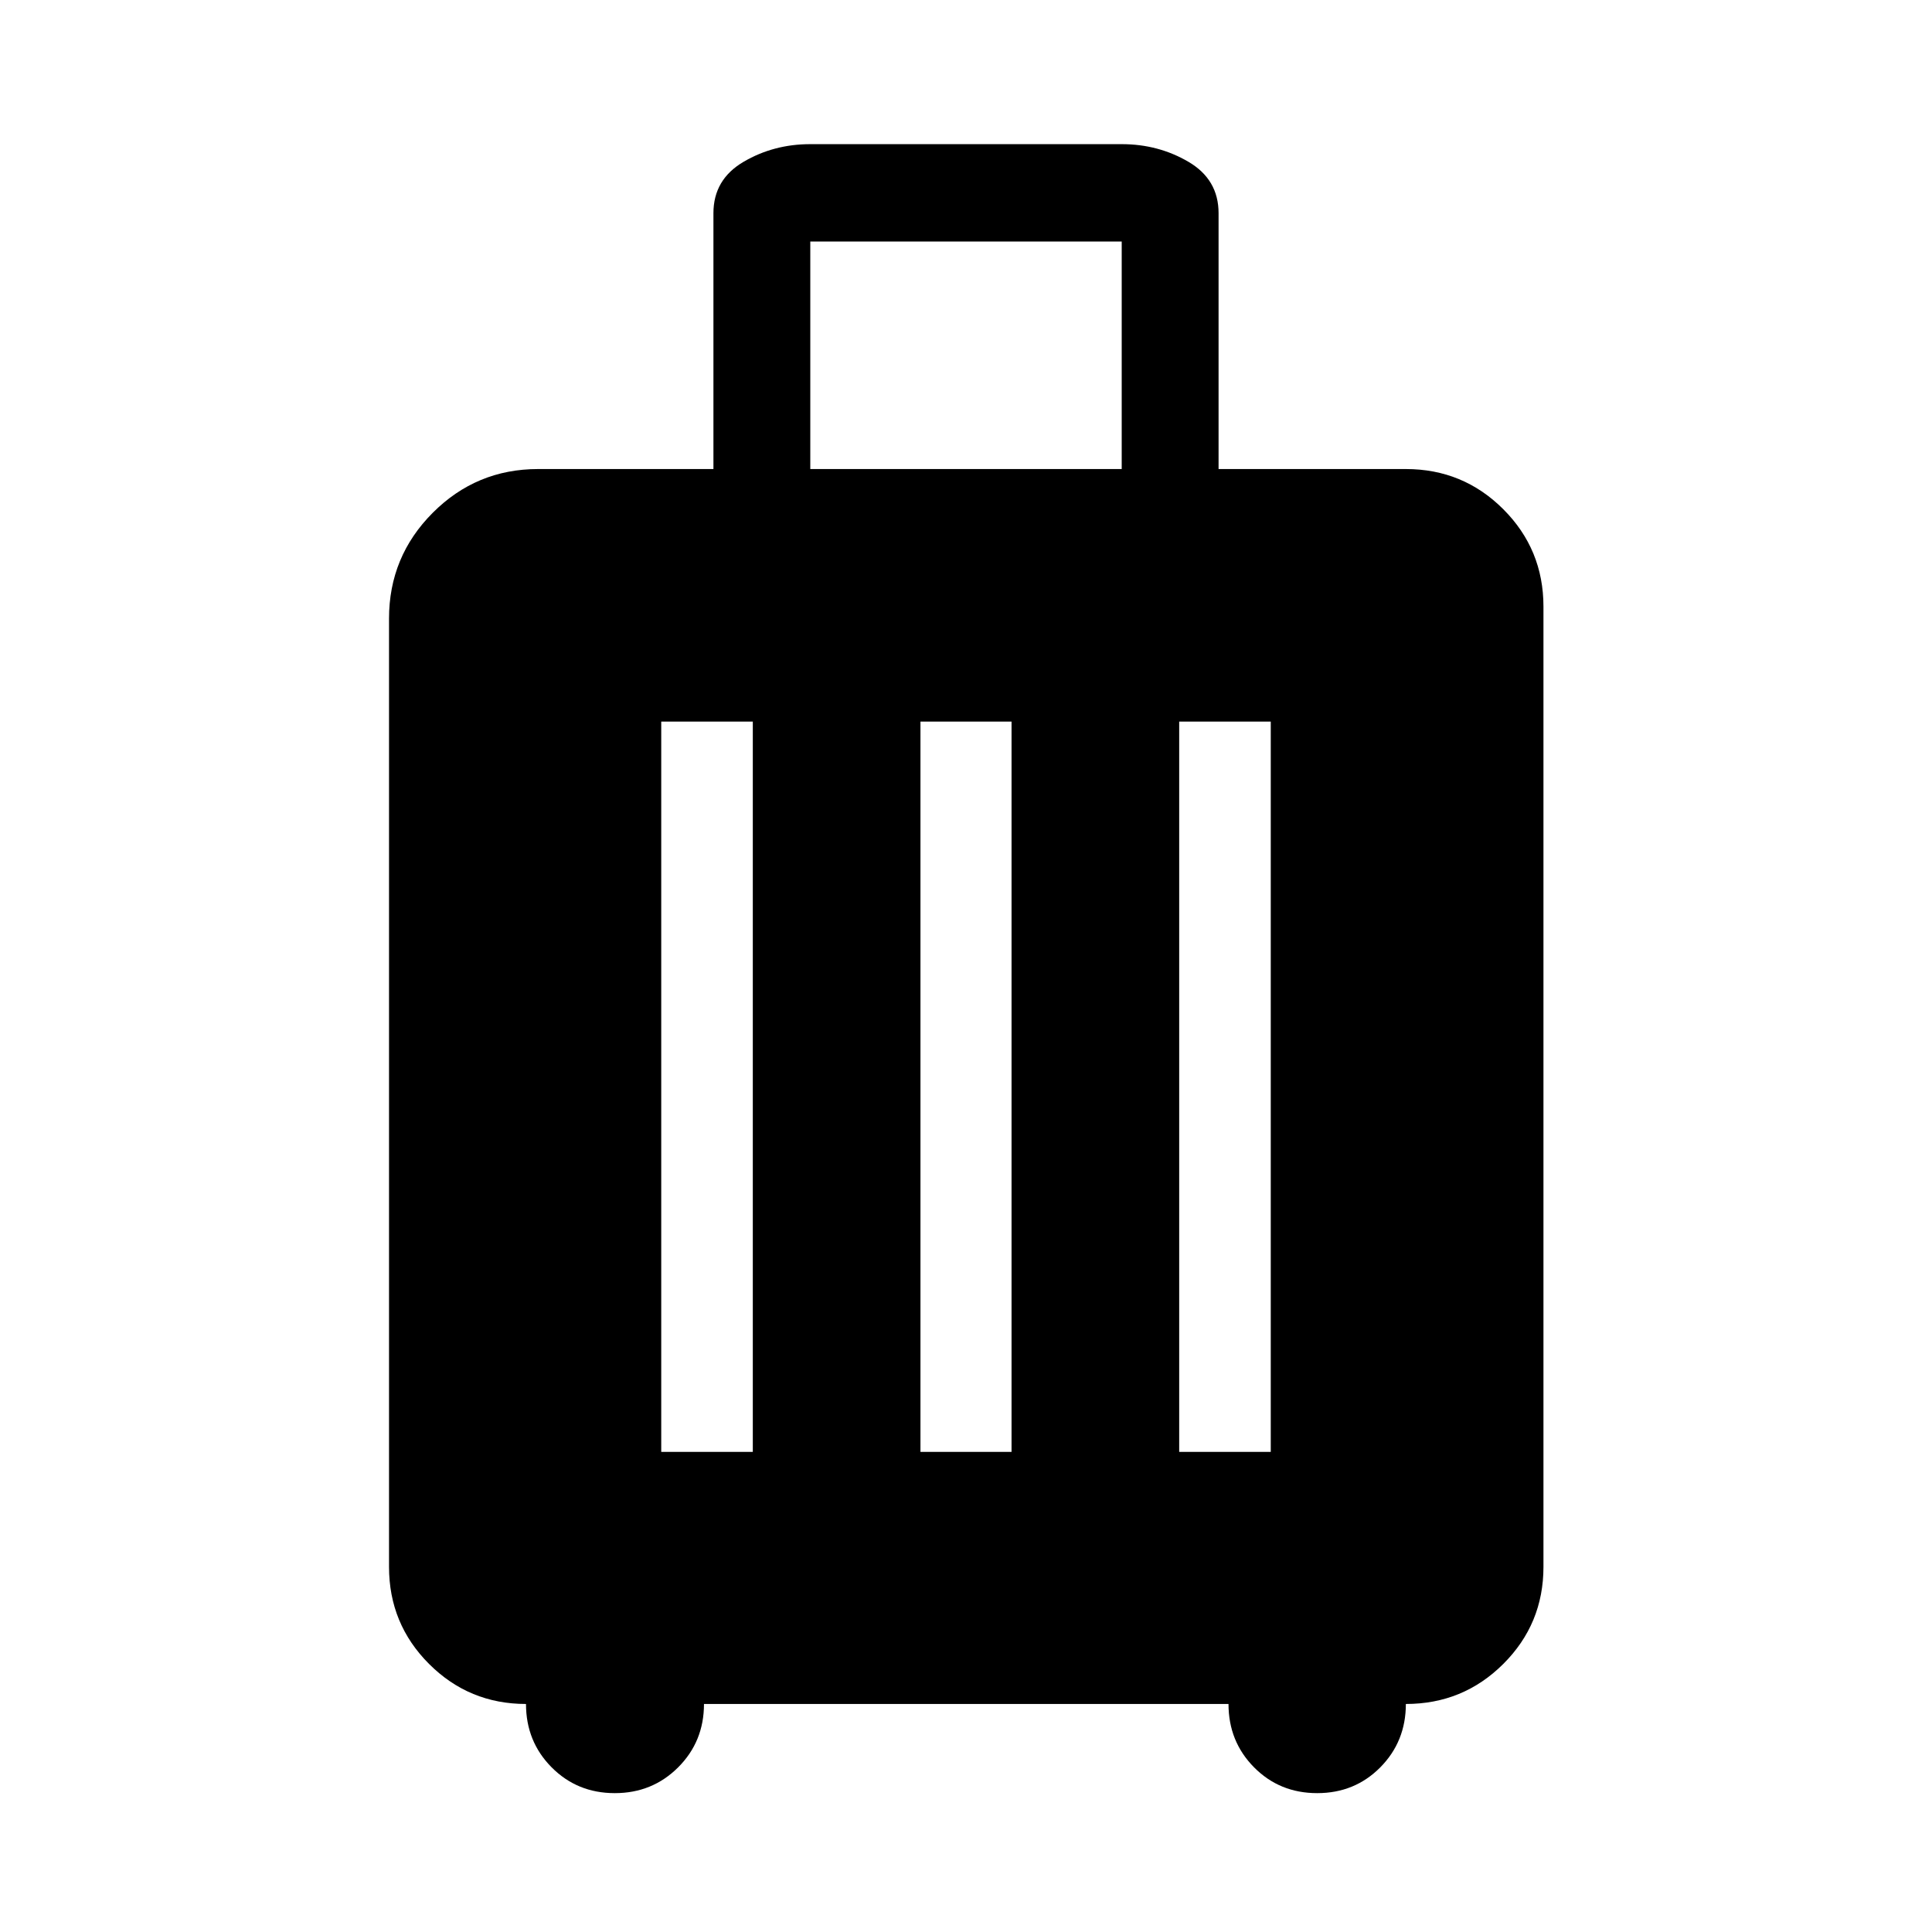 <svg xmlns="http://www.w3.org/2000/svg" width="48" height="48" viewBox="0 96 960 960"><path d="M261.362 942.696q-28.264 0-48.161-19.891-19.897-19.891-19.897-48.24V403.37q0-30.774 21.696-52.539 21.695-21.766 52.37-21.766h87.13v-127.13q0-16.75 14.964-25.528 14.964-8.777 33.166-8.777h154.74q18.202 0 33.166 8.777 14.964 8.778 14.964 25.528v127.13h93.065q28.448 0 48.409 19.961t19.961 48.409v477.13q0 28.349-19.961 48.24-19.961 19.891-48.409 19.891 0 18.644-12.695 31.474Q673.174 987 654.5 987t-31.37-12.83q-12.695-12.83-12.695-31.474h-260.63q0 18.674-12.837 31.489Q324.132 987 305.479 987t-31.385-12.83q-12.732-12.83-12.732-31.474ZM402.63 329.065h154.74V216H402.63v113.065Zm-74.065 488.37h45.5v-362.87h-45.5v362.87Zm128.805 0h45.26v-362.87h-45.26v362.87Zm128.565 0h45.5v-362.87h-45.5v362.87Z"/></svg>